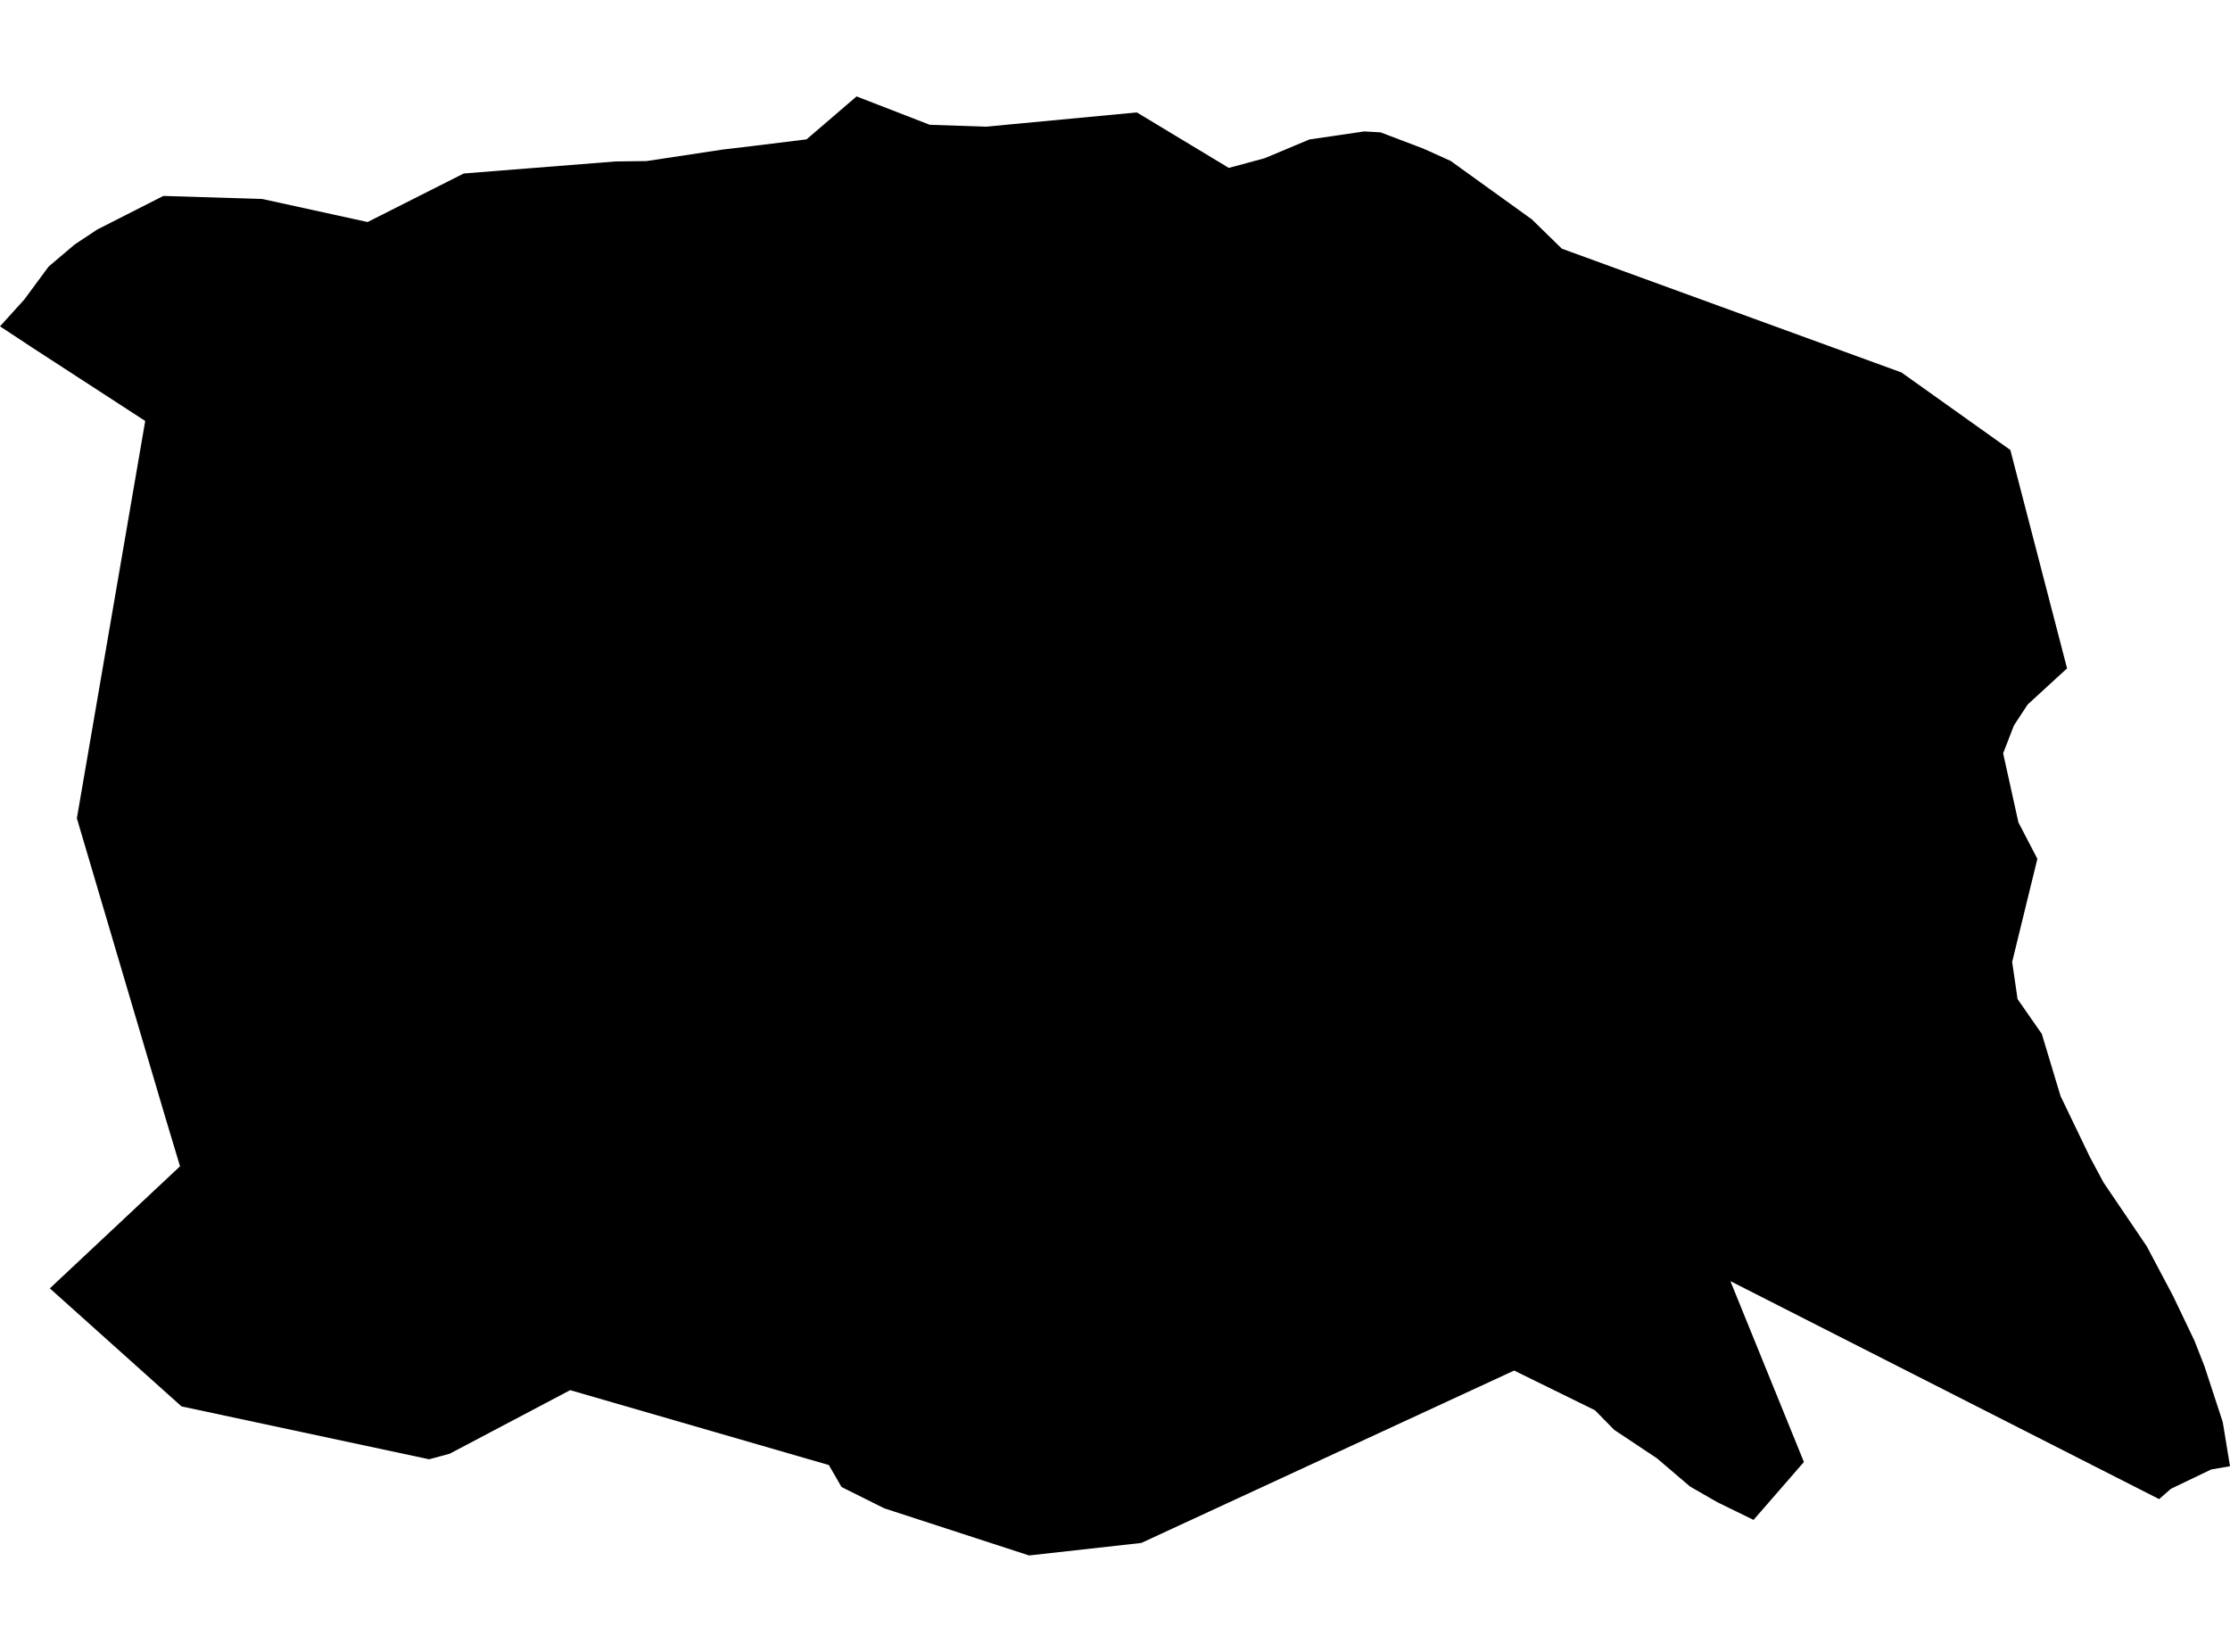 <?xml version='1.0'?>
<svg  baseProfile = 'tiny' width = '540' height = '400' stroke-linecap = 'round' stroke-linejoin = 'round' version='1.1' xmlns='http://www.w3.org/2000/svg'>
<path id='4221801001' title='4221801001'  d='M 540 355.047 535.445 355.834 525.679 360.52 522.841 363.012 419.02 310.225 436.822 354.022 424.624 368.044 415.86 363.764 409.242 359.96 401.217 353.115 390.891 346.247 386.217 341.49 366.65 331.879 276.373 373.625 249.187 376.653 214.13 365.242 203.78 360.079 200.704 354.761 138.067 336.625 108.89 352.018 103.917 353.366 43.952 340.56 12.067 311.978 43.594 282.418 39.85 269.958 18.613 198.152 35.164 101.937 7.643 84.063 0 79.02 5.879 72.533 11.769 64.556 18.065 59.214 23.514 55.601 39.552 47.445 63.507 48.184 89.012 53.765 112.3 42.008 149.026 39.098 156.561 39.003 175.02 36.213 181.983 35.39 195.314 33.744 207.417 23.347 225.136 30.215 238.706 30.68 275.288 27.222 297.562 40.66 306.243 38.311 317.082 33.768 330.353 31.825 334.3 32.051 344.71 35.998 351.292 38.979 370.942 53.121 378.204 60.216 460.443 90.192 486.807 108.961 500.544 161.843 491.004 170.596 487.678 175.663 485.066 182.412 488.763 199.141 493.354 207.965 487.248 232.934 488.56 241.937 494.427 250.355 498.958 265.391 506.053 280.141 509.367 286.329 519.837 301.783 526.228 313.85 531.403 324.677 533.811 330.818 538.247 344.351 540 355.047 Z' />
</svg>